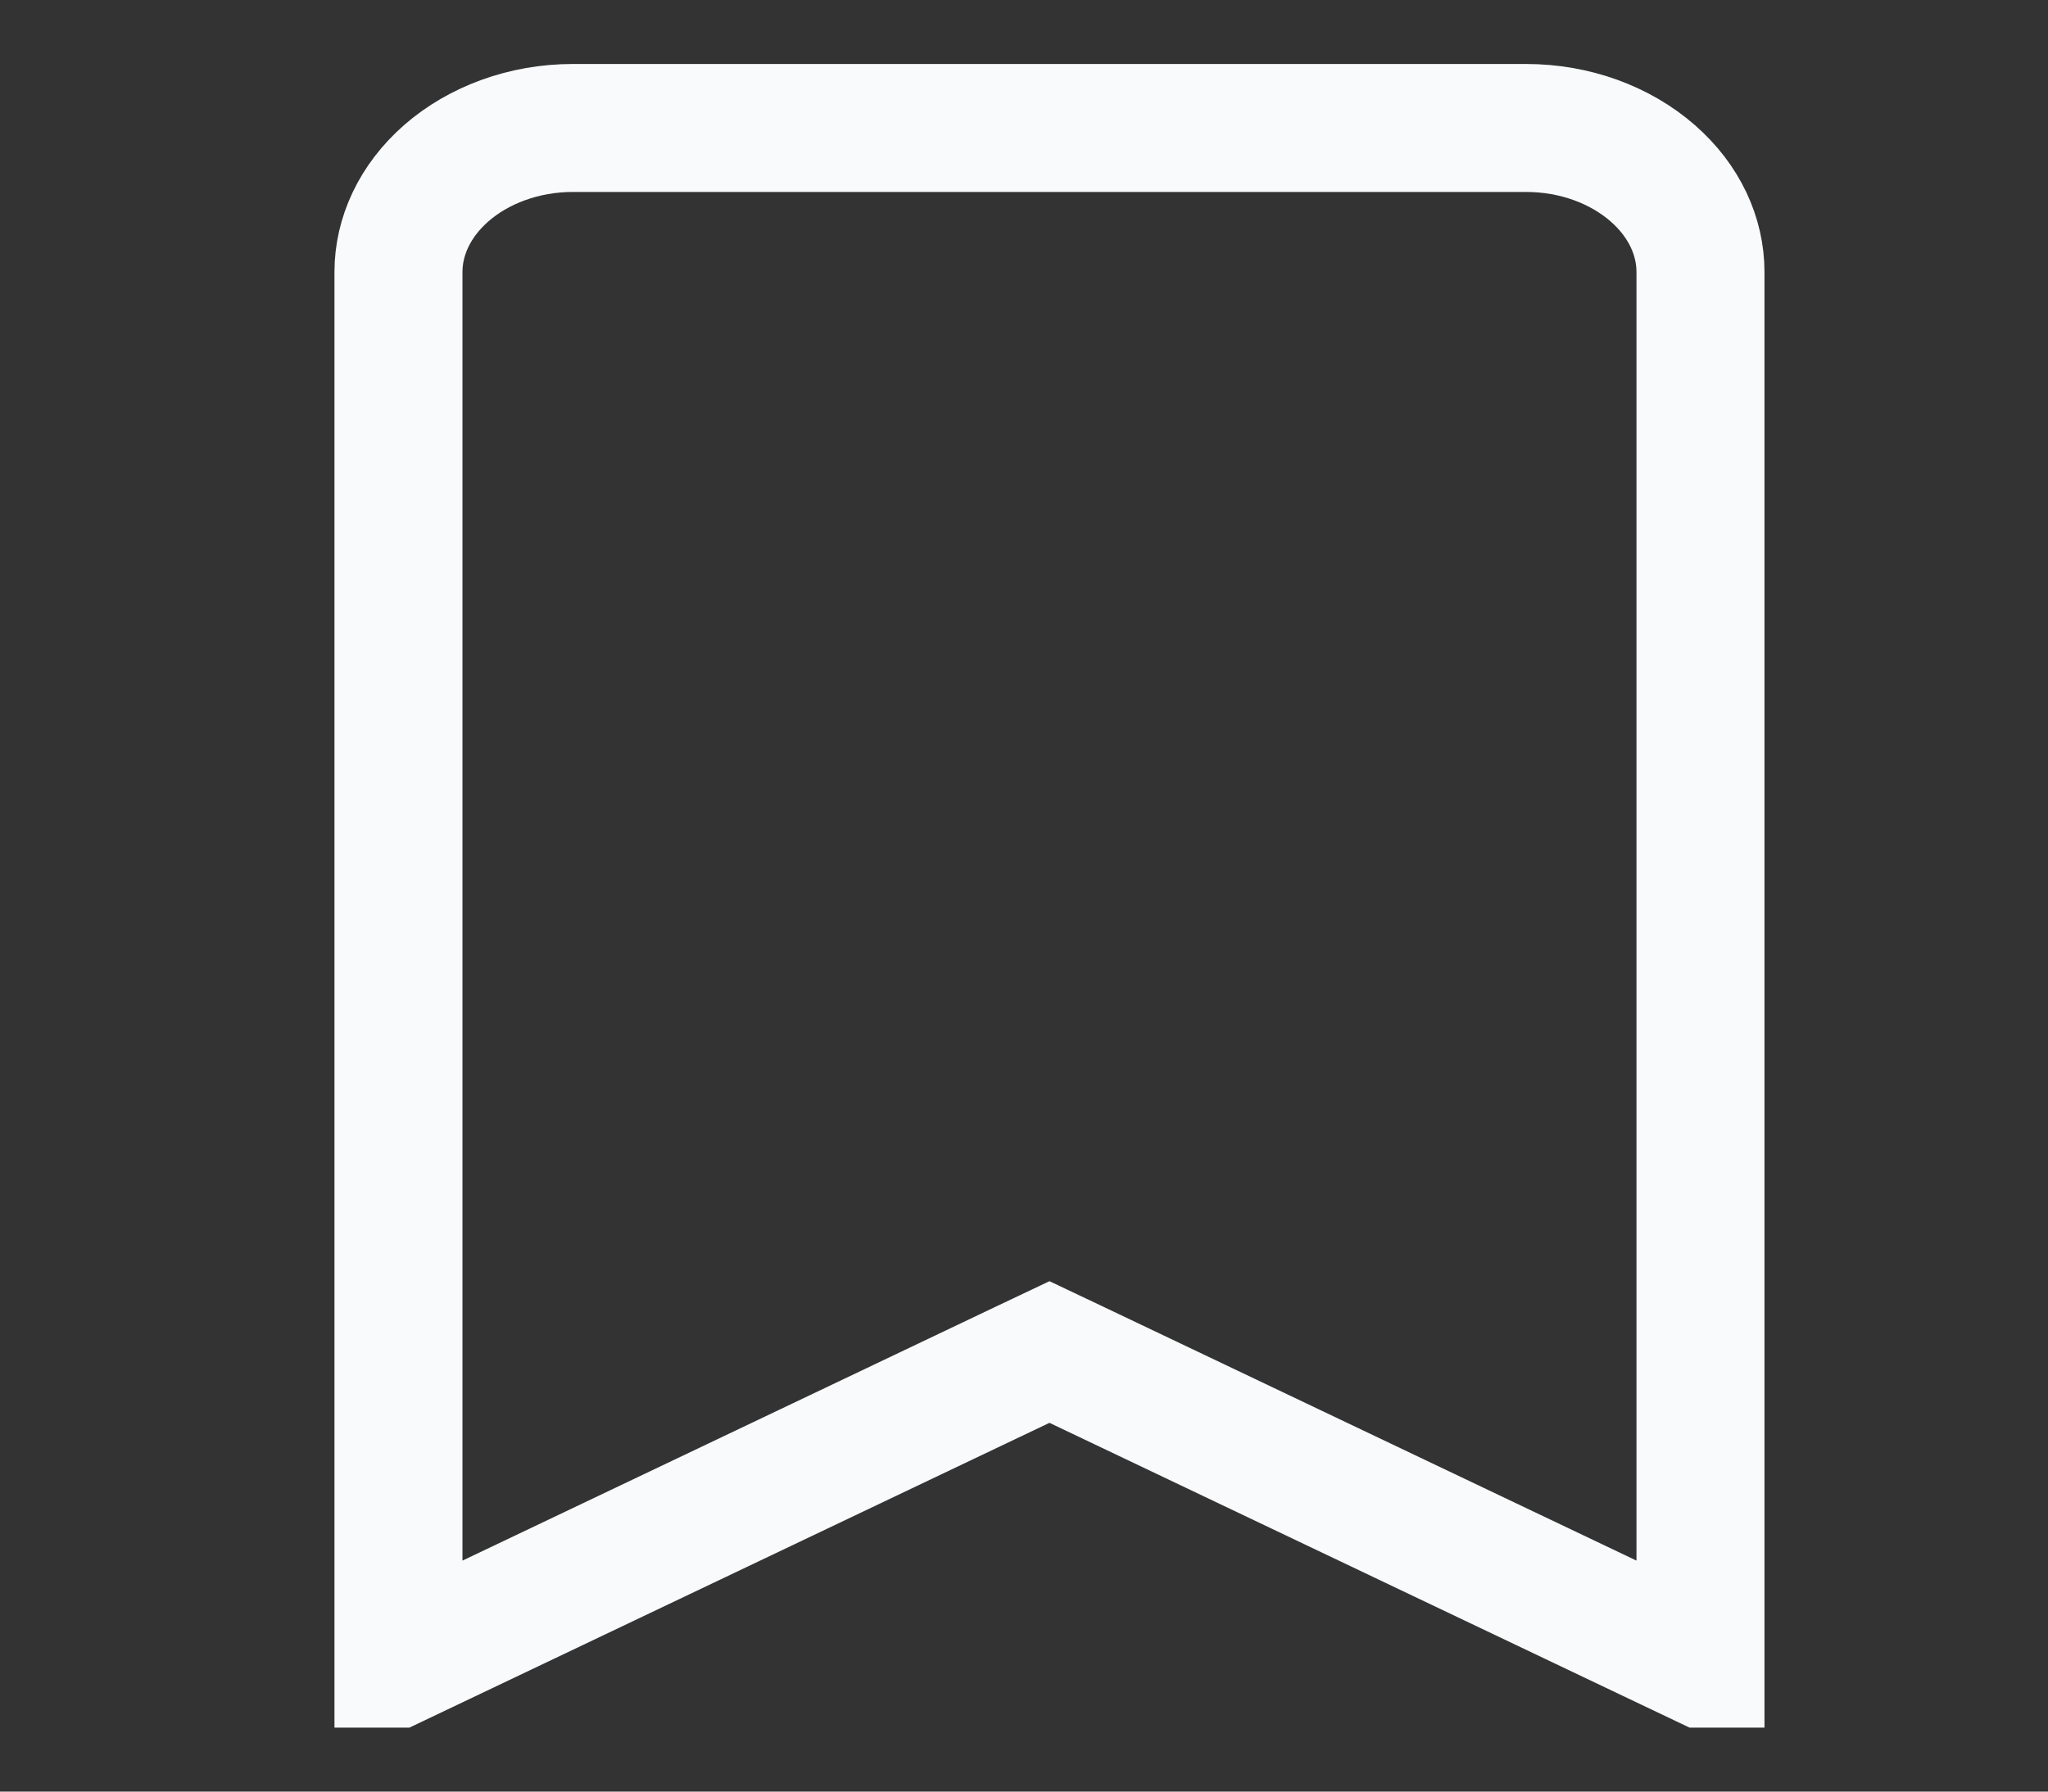 <svg width="16" height="14" viewBox="0 0 16 14" fill="none" xmlns="http://www.w3.org/2000/svg">
<rect x="0" y="0" width="16" height="14" fill="#333333" stroke="none"/>
<g id="Bookmark" clip-path="url(#clip0_10241_1022)">
<path id="Vector" d="M3.113 13.094V13.094C3.113 13.094 3.113 13.094 3.113 13.094ZM3.113 12.987V2.125C3.113 1.85 3.238 1.571 3.487 1.353C3.739 1.133 4.094 1 4.475 1H11.923C12.305 1 12.659 1.133 12.911 1.353C13.161 1.571 13.285 1.85 13.285 2.125V12.987L8.414 10.667L8.199 10.565L7.984 10.667L3.113 12.987Z" stroke="#F9FAFB"/>
</g>
<defs>
<clipPath id="clip0_10241_1022">
<rect width="14.896" height="13" fill="white" transform="translate(0.75 0.5)"/>
</clipPath>
</defs>
</svg>
